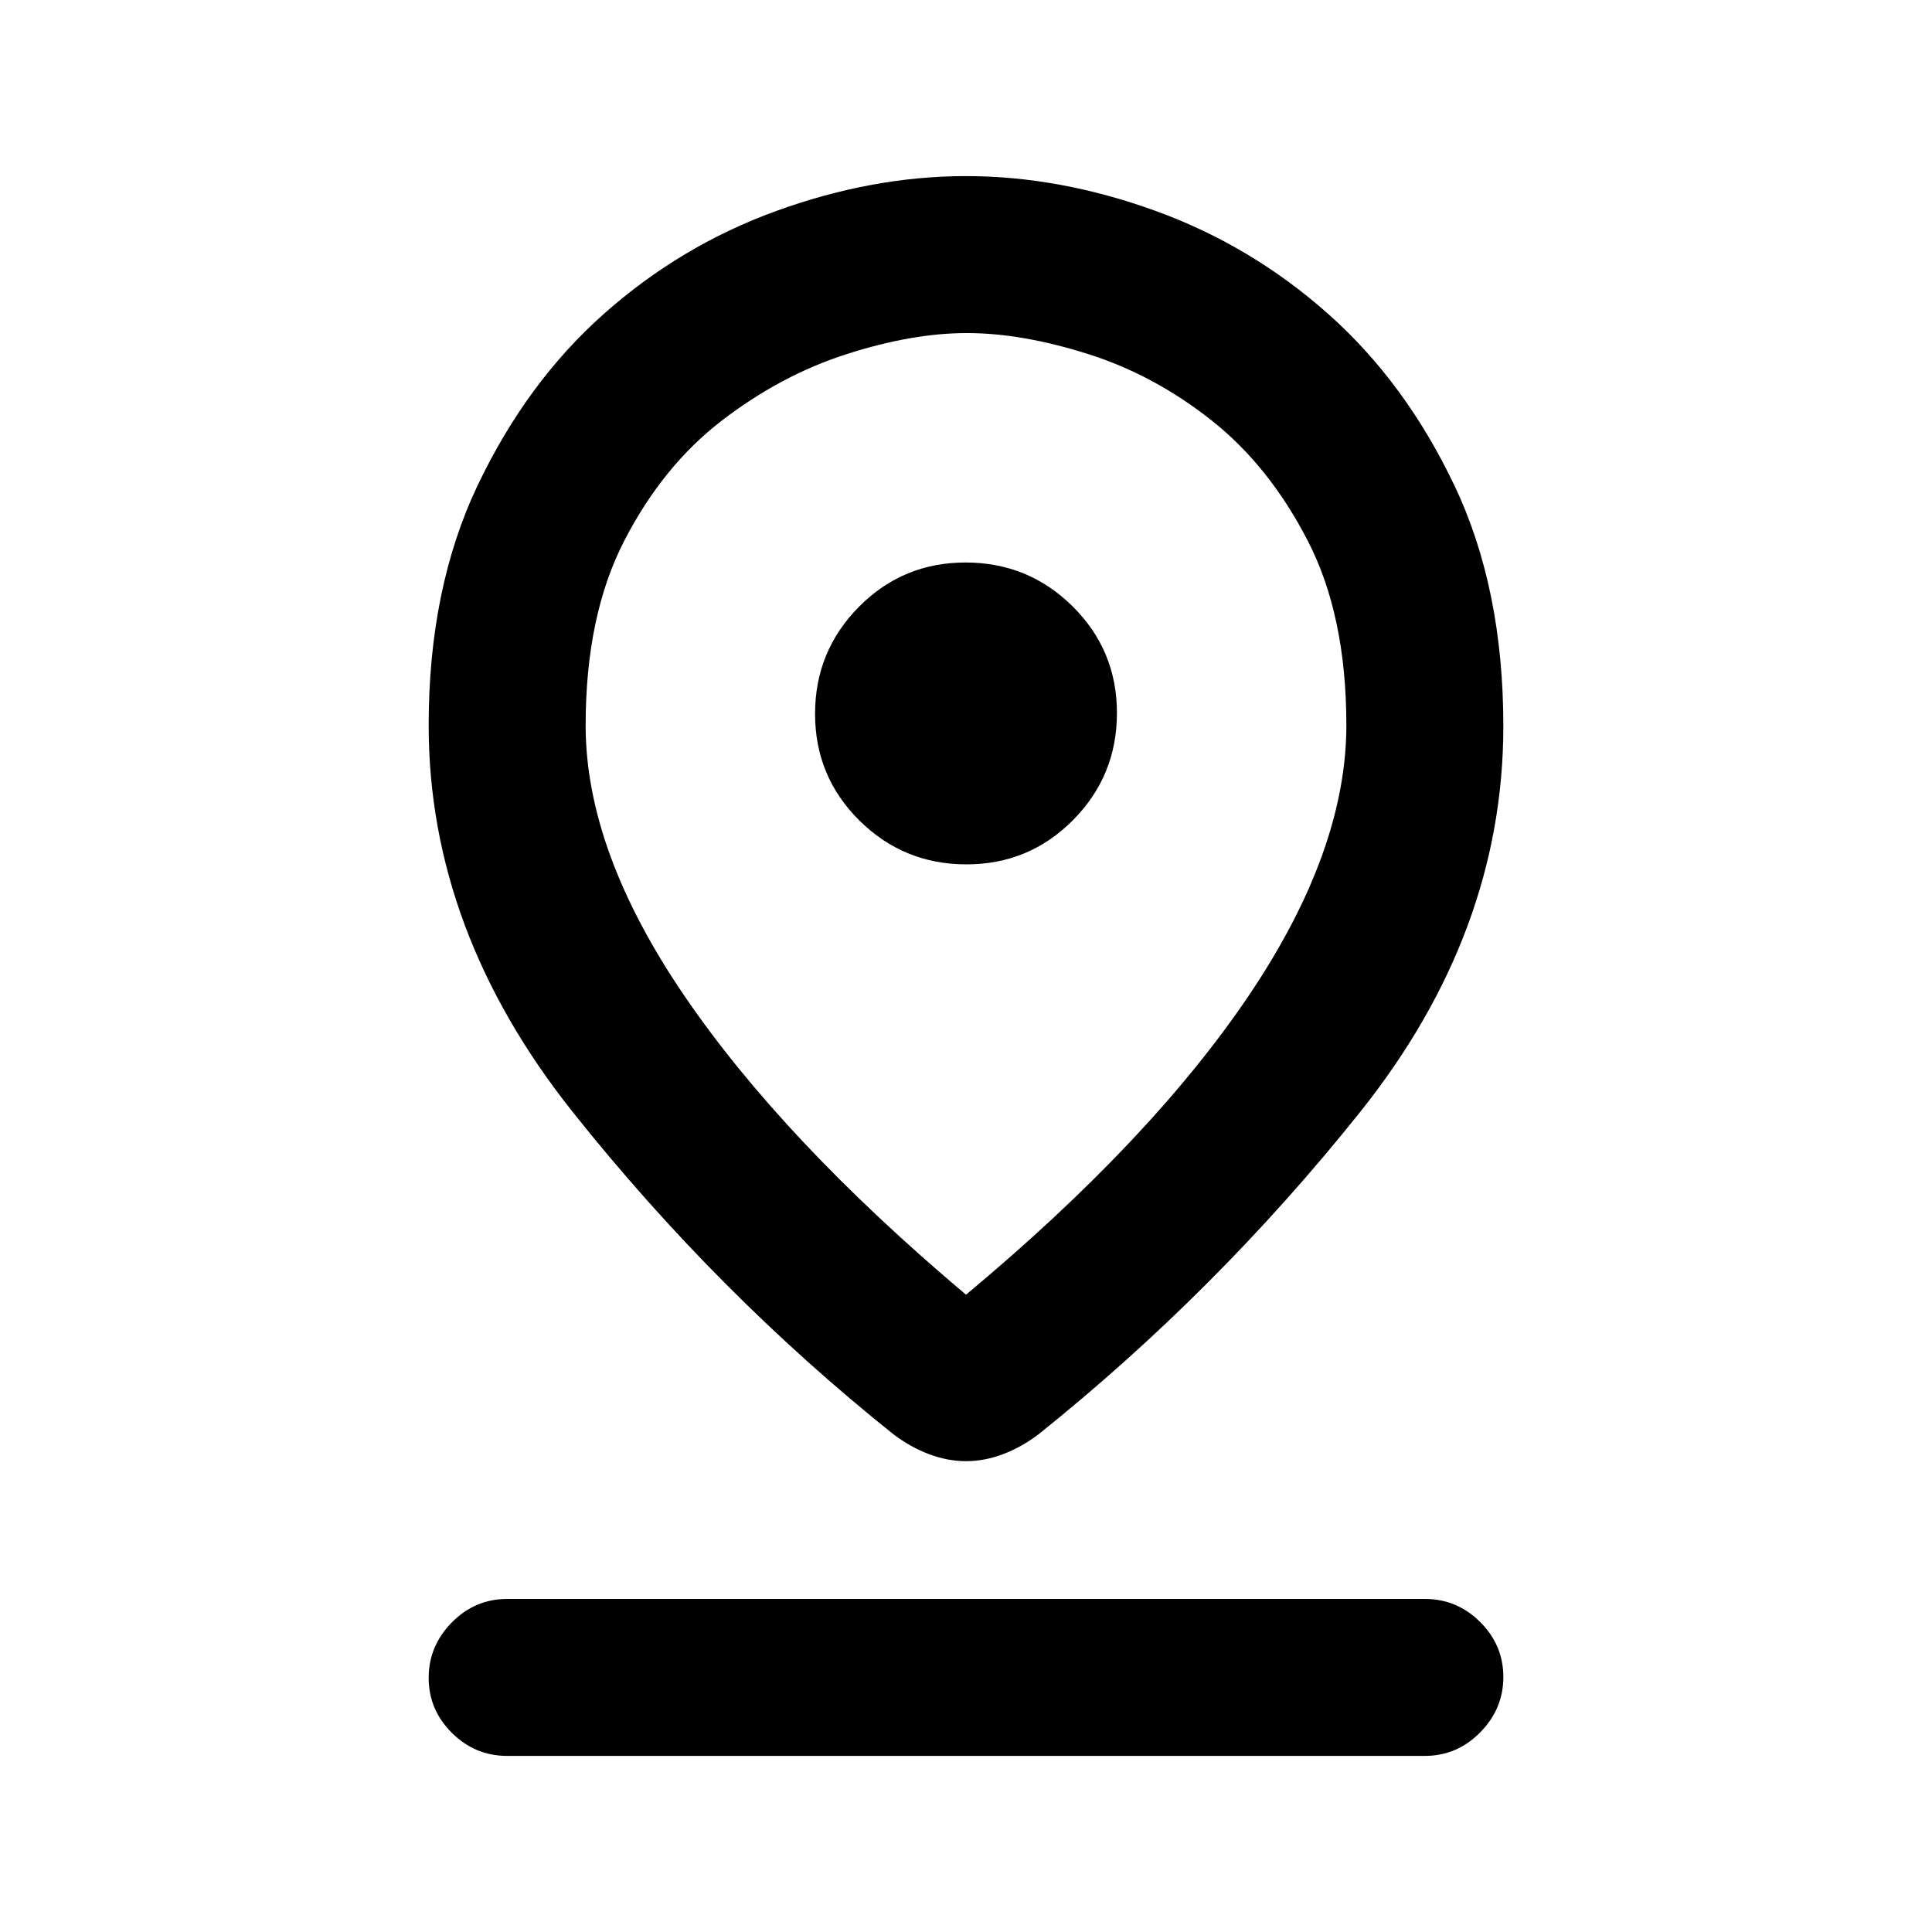 <svg xmlns="http://www.w3.org/2000/svg" height="20" viewBox="0 -960 960 960" width="20"><path d="M480-316.67q91.89-76.59 140.45-148.54Q669-537.16 669-599.66q0-54.41-19.15-91.58t-47.78-59.83q-28.63-22.65-61.49-33.04t-60.13-10.39q-27.27 0-59.93 10.51-32.65 10.51-61.93 33.04-29.29 22.54-48.44 59.74T291-599.54q0 62.38 49.05 134.33Q389.11-393.26 480-316.67Zm.03 82.71q-9.19 0-18.4-3.47-9.22-3.48-17.55-9.77-87.65-70.02-159.36-160.08Q213-497.35 213-599.54q0-68.16 24.32-119.24 24.31-51.09 62.59-85.13 38.29-34.05 85.96-51.32 47.66-17.27 94.12-17.27 46.47 0 94.14 17.27t85.95 51.32q38.29 34.04 62.6 85.13Q747-667.7 747-599.22q0 102.7-71.22 191.85-71.21 89.15-159.77 160.09-8.42 6.37-17.61 9.85-9.18 3.47-18.37 3.47Zm.18-296.54q31.18 0 52.99-22.02 21.8-22.01 21.8-53.19 0-31.18-22.02-52.99-22.01-21.8-53.19-21.8-31.18 0-52.99 22.02-21.8 22.01-21.8 53.19 0 31.18 22.02 52.99 22.01 21.8 53.19 21.8ZM252-87.5q-15.95 0-27.48-11.46Q213-110.43 213-126.29q0-15.86 11.52-27.54Q236.05-165.5 252-165.5h456q15.95 0 27.48 11.46Q747-142.57 747-126.71q0 15.86-11.52 27.54Q723.95-87.5 708-87.5H252Zm228-512Z"/></svg>